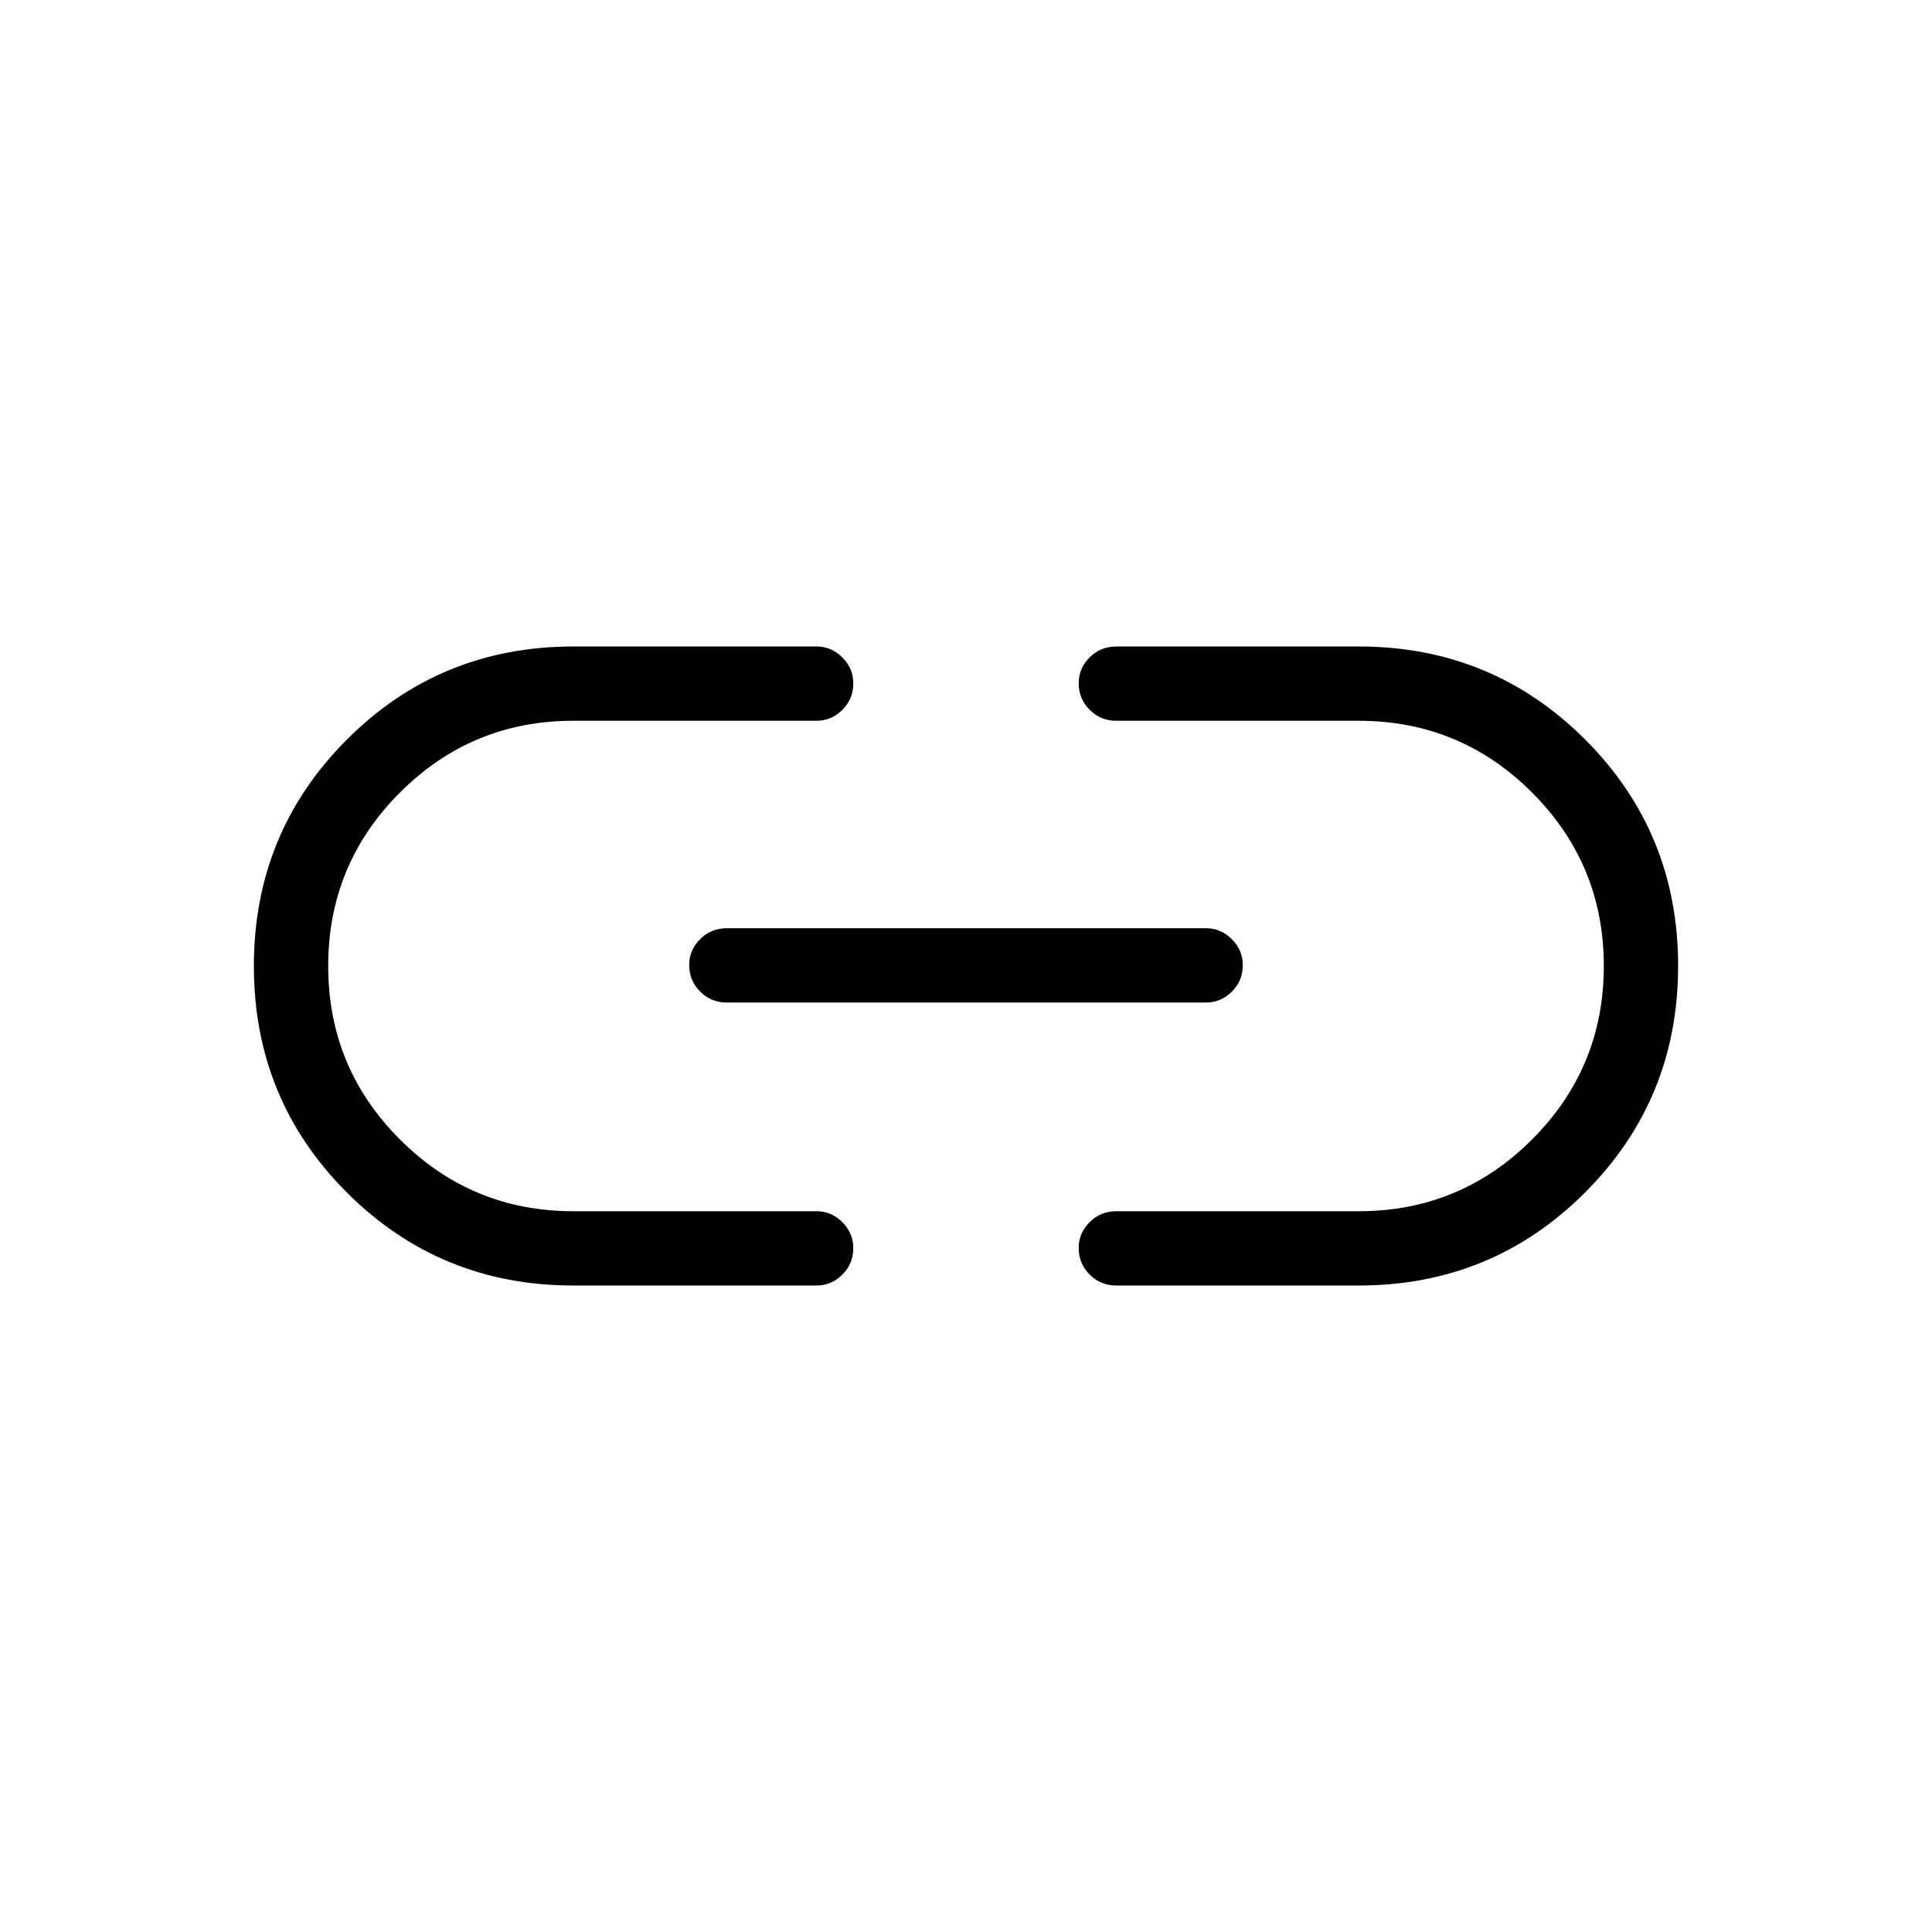 <svg xmlns="http://www.w3.org/2000/svg" height="24" viewBox="0 -960 960 960" width="24"><path d="M284.92-321.23q-66.33 0-112.55-46.21-46.22-46.2-46.22-112.52 0-66.31 46.22-112.56t112.55-46.25h120.81q7.39 0 12.83 5.45t5.44 12.85q0 7.78-5.44 13.2-5.44 5.42-12.83 5.42h-120.9q-50.45 0-86.1 35.66-35.65 35.65-35.65 86.19t35.65 86.19q35.65 35.66 86.1 35.66h120.9q7.39 0 12.83 5.45t5.44 12.84q0 7.78-5.44 13.21-5.44 5.42-12.83 5.42H284.92Zm76.2-140.62q-7.77 0-13.22-5.45-5.44-5.45-5.44-13.23 0-7.39 5.44-12.82 5.45-5.42 13.22-5.42h238.15q7.38 0 12.83 5.45 5.44 5.45 5.44 12.85 0 7.78-5.44 13.2-5.45 5.42-12.83 5.42H361.12Zm193.53 140.62q-7.77 0-13.21-5.45-5.44-5.45-5.44-13.23 0-7.4 5.44-12.82t13.21-5.42h120.52q50.45 0 86.1-35.66 35.65-35.65 35.65-86.19t-35.65-86.19q-35.65-35.66-86.1-35.66H554.65q-7.77 0-13.21-5.45-5.44-5.45-5.44-13.23 0-7.39 5.44-12.82 5.44-5.42 13.21-5.42h120.43q66.33 0 112.55 46.21 46.22 46.2 46.22 112.52 0 66.31-46.22 112.56t-112.55 46.25H554.65Z"/></svg>